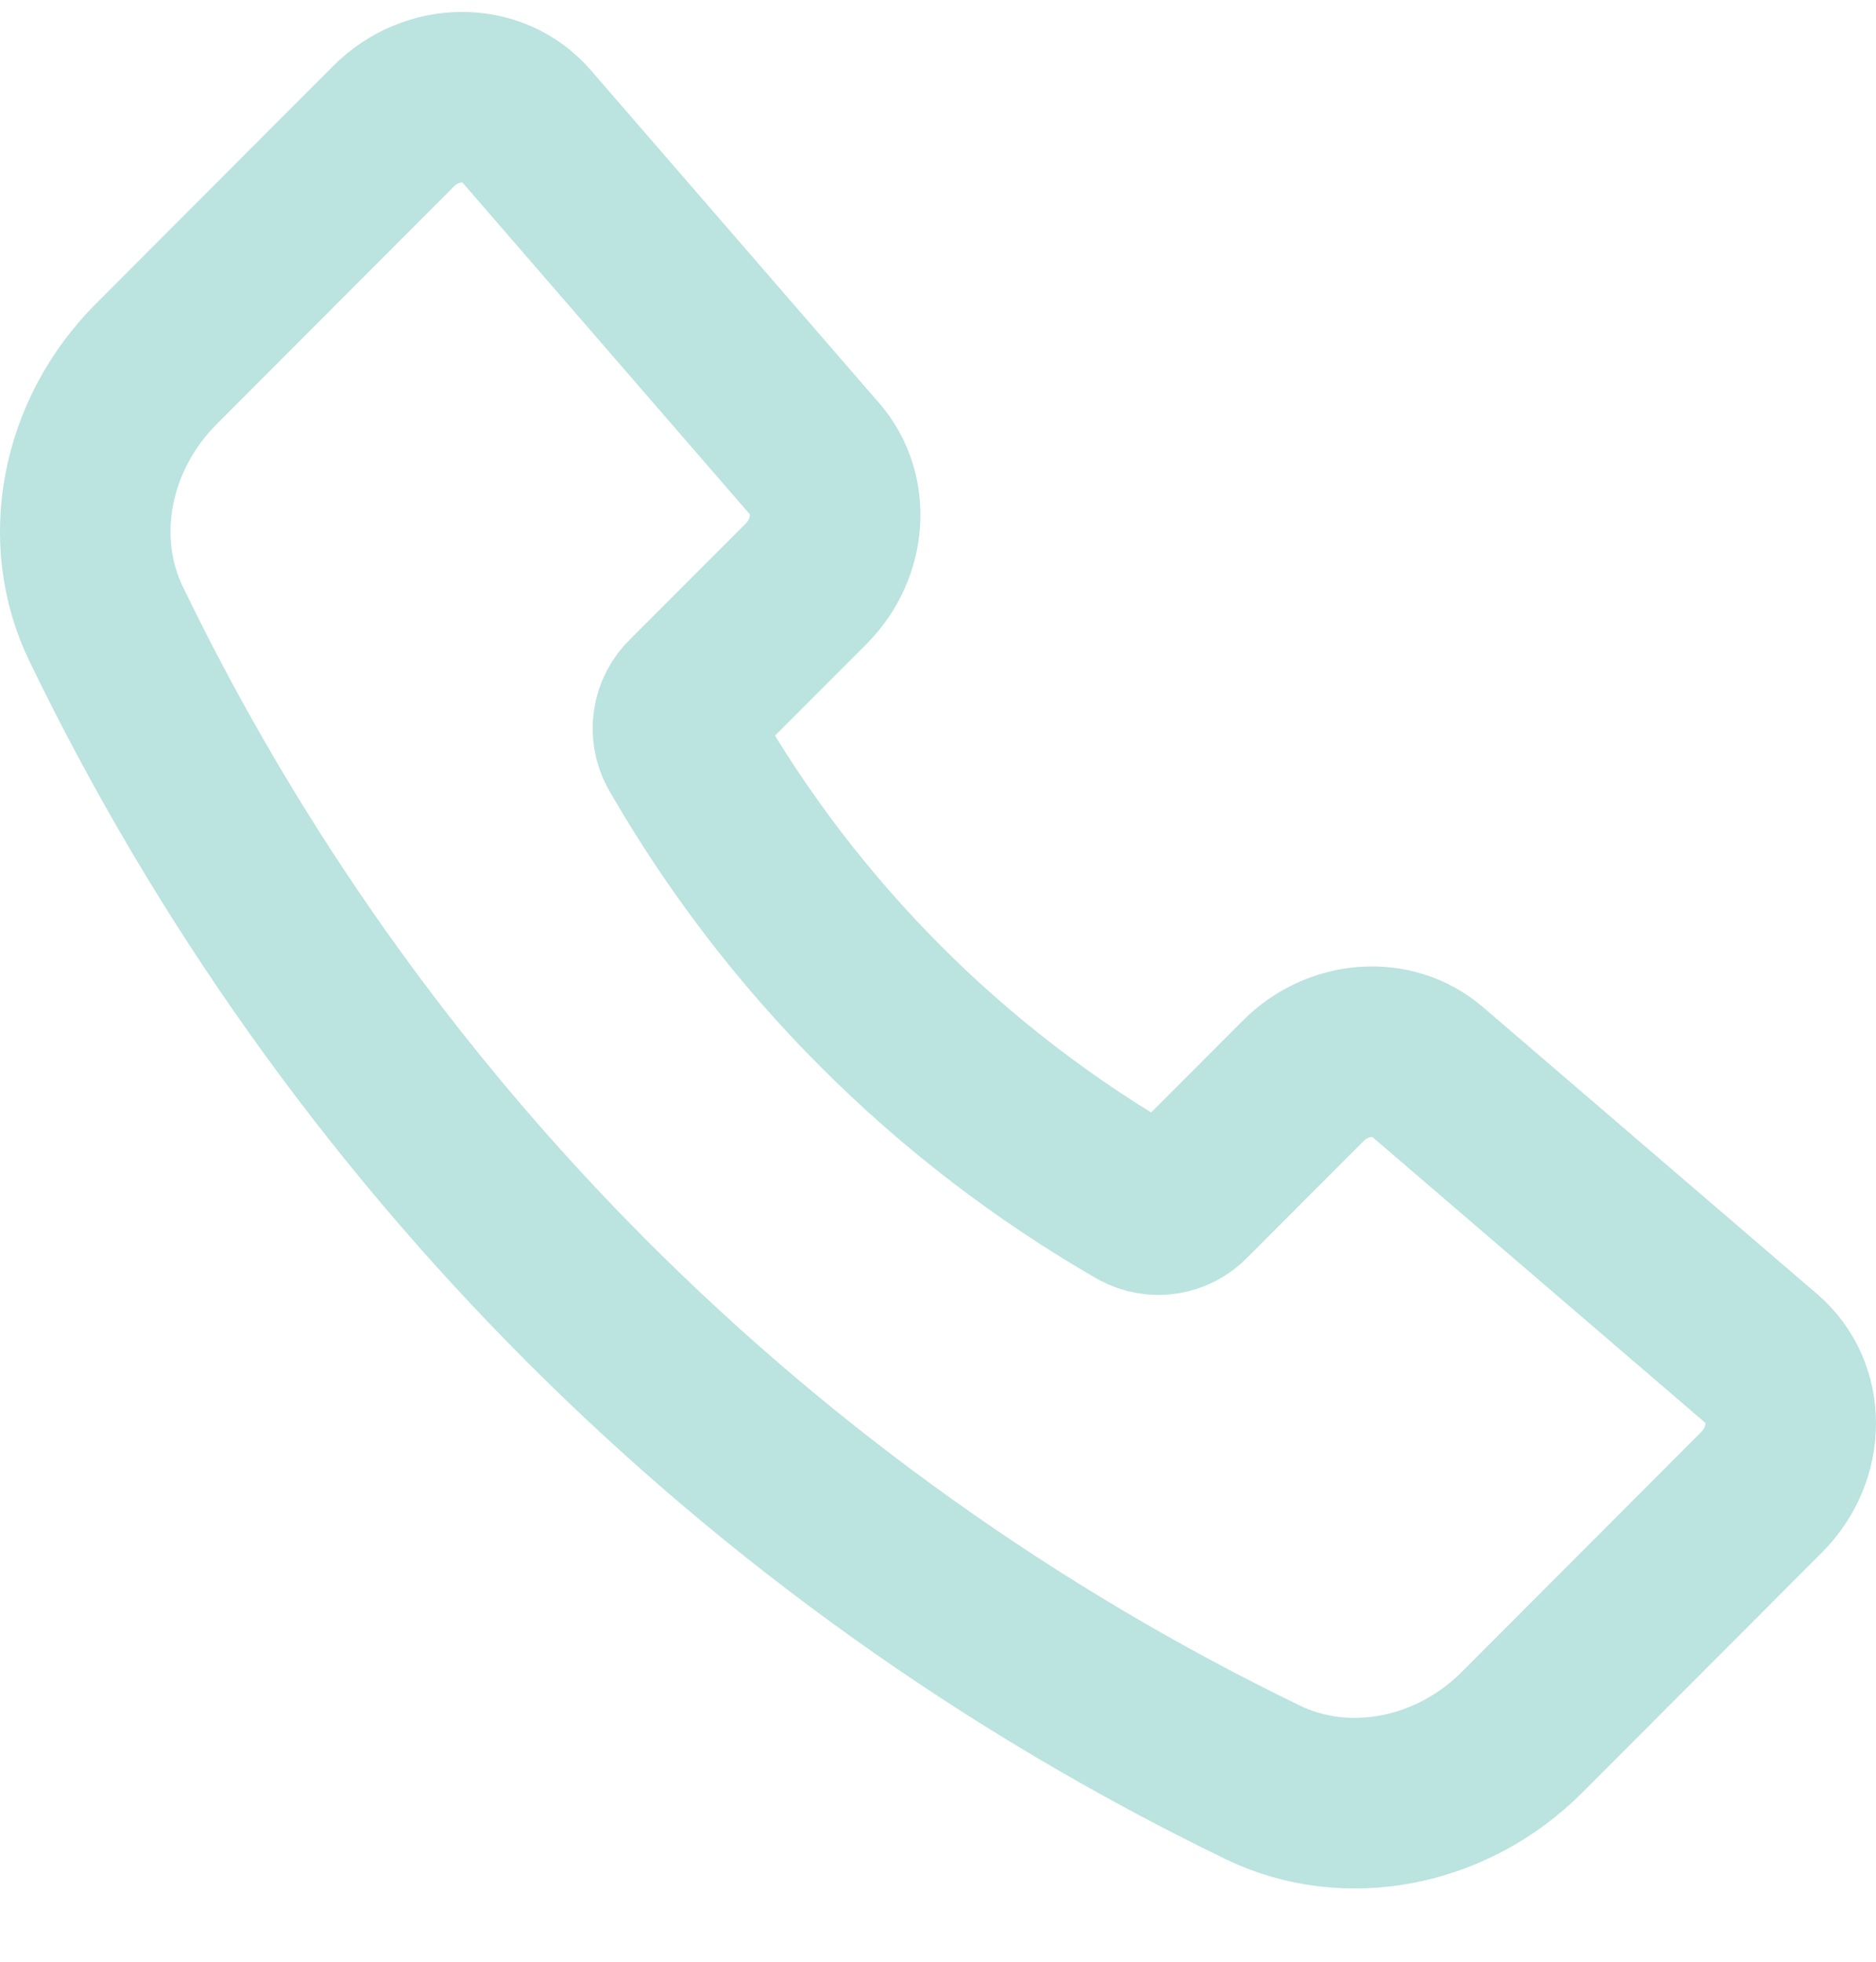 <svg width="22" height="23" viewBox="0 0 22 23" fill="none" xmlns="http://www.w3.org/2000/svg">
<path d="M9.554 5.381L6.171 1.476C5.781 1.026 5.066 1.028 4.613 1.482L1.831 4.269C1.003 5.098 0.766 6.329 1.245 7.316C4.107 13.241 8.885 18.026 14.806 20.896C15.792 21.375 17.022 21.138 17.85 20.309L20.658 17.496C21.113 17.041 21.114 16.322 20.66 15.932L16.74 12.567C16.33 12.215 15.693 12.261 15.282 12.673L13.918 14.039C13.848 14.113 13.756 14.161 13.656 14.177C13.556 14.193 13.454 14.175 13.365 14.127C11.135 12.844 9.286 10.992 8.005 8.76C7.957 8.671 7.94 8.569 7.956 8.469C7.971 8.368 8.02 8.276 8.093 8.206L9.453 6.845C9.865 6.431 9.91 5.791 9.554 5.38V5.381Z" stroke="#BBE3E0" stroke-width="2" stroke-linecap="round" stroke-linejoin="round"/>
</svg>
